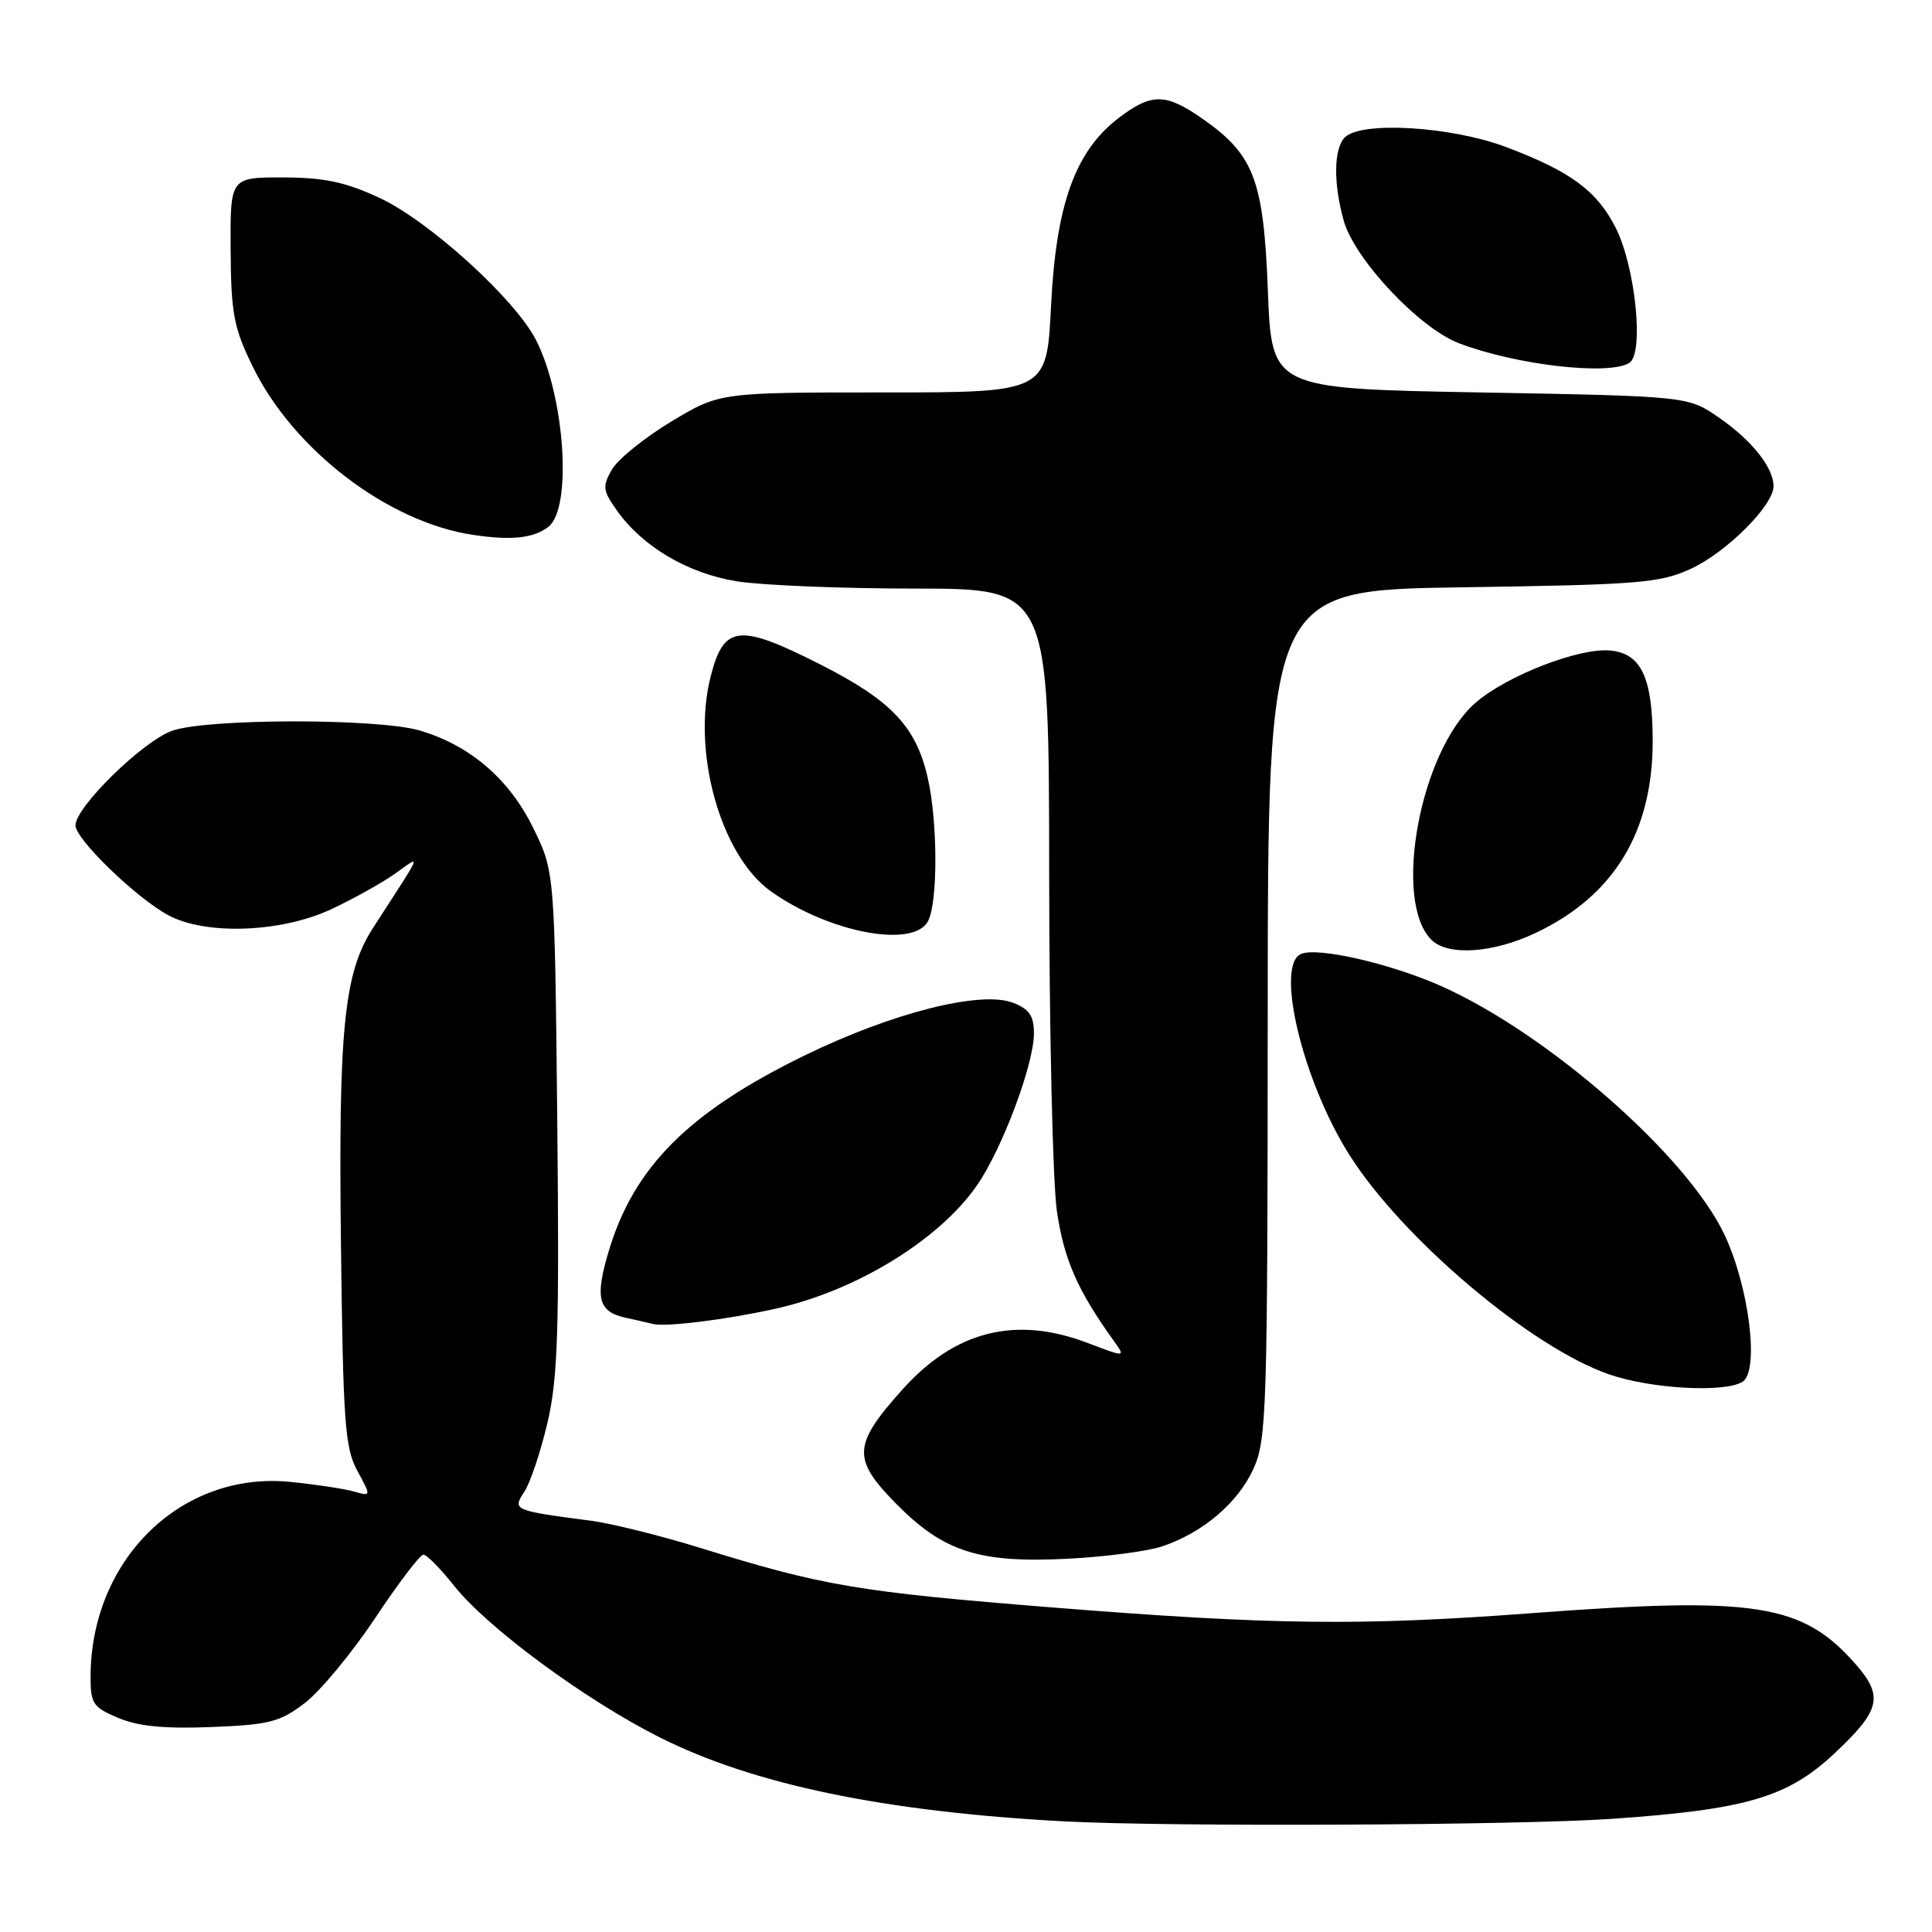 <?xml version="1.0" encoding="UTF-8" standalone="no"?>
<!DOCTYPE svg PUBLIC "-//W3C//DTD SVG 1.1//EN" "http://www.w3.org/Graphics/SVG/1.1/DTD/svg11.dtd" >
<svg xmlns="http://www.w3.org/2000/svg" xmlns:xlink="http://www.w3.org/1999/xlink" version="1.1" viewBox="0 0 256 256">
 <g >
 <path fill="currentColor"
d=" M 213.50 241.01 C 231.29 239.79 236.84 238.17 243.02 232.39 C 249.18 226.62 249.62 224.78 245.88 220.51 C 238.83 212.49 232.70 211.52 203.00 213.75 C 180.30 215.46 168.54 215.32 139.50 213.00 C 113.68 210.93 109.16 210.17 92.90 205.14 C 87.62 203.50 81.09 201.88 78.40 201.52 C 67.94 200.14 67.88 200.11 69.48 197.66 C 70.27 196.46 71.65 192.33 72.55 188.49 C 73.92 182.60 74.12 176.33 73.84 148.50 C 73.50 115.50 73.50 115.50 70.64 109.68 C 67.46 103.20 62.26 98.75 55.60 96.79 C 50.05 95.17 27.52 95.19 22.84 96.82 C 18.96 98.17 10.00 106.93 10.00 109.37 C 10.00 111.18 17.97 118.91 22.26 121.25 C 27.19 123.94 37.19 123.59 43.84 120.50 C 46.78 119.13 50.60 117.00 52.34 115.77 C 55.88 113.26 56.21 112.46 49.40 123.00 C 45.58 128.92 44.83 136.39 45.18 165.00 C 45.46 188.51 45.71 191.88 47.35 194.89 C 49.20 198.29 49.20 198.29 46.85 197.62 C 45.56 197.26 41.79 196.69 38.47 196.36 C 24.03 194.91 12.00 206.66 12.00 222.23 C 12.00 225.75 12.34 226.24 15.69 227.64 C 18.33 228.75 21.84 229.09 28.02 228.84 C 35.69 228.54 37.08 228.18 40.39 225.66 C 42.43 224.09 46.63 219.03 49.71 214.41 C 52.78 209.78 55.66 206.00 56.10 206.00 C 56.54 206.00 58.39 207.87 60.20 210.16 C 64.60 215.70 77.57 225.26 87.41 230.21 C 99.85 236.46 117.16 240.06 141.00 241.34 C 154.91 242.08 200.89 241.87 213.50 241.01 Z  M 154.00 204.90 C 159.40 203.08 164.03 199.14 166.09 194.62 C 167.84 190.75 167.96 187.03 167.98 134.35 C 168.00 78.20 168.00 78.20 193.75 77.82 C 217.14 77.48 219.91 77.26 224.00 75.39 C 228.73 73.23 235.00 66.98 235.00 64.43 C 235.00 61.96 232.16 58.38 227.79 55.35 C 223.68 52.50 223.68 52.50 196.09 52.00 C 168.50 51.50 168.50 51.50 168.00 38.50 C 167.43 23.77 166.16 20.46 159.20 15.64 C 154.42 12.33 152.57 12.33 148.22 15.64 C 142.47 20.03 139.93 27.10 139.27 40.52 C 138.70 52.00 138.70 52.00 117.03 52.00 C 95.36 52.00 95.36 52.00 88.93 55.87 C 85.39 58.00 81.86 60.86 81.08 62.22 C 79.80 64.46 79.86 65.00 81.77 67.68 C 85.17 72.45 91.11 75.96 97.59 77.02 C 100.84 77.55 111.49 77.99 121.25 77.99 C 139.00 78.00 139.00 78.00 139.02 115.75 C 139.03 136.51 139.49 156.63 140.04 160.45 C 140.97 166.87 142.78 171.00 147.59 177.68 C 149.16 179.87 149.16 179.87 144.07 177.93 C 134.57 174.33 126.58 176.33 119.62 184.07 C 113.00 191.44 112.89 193.30 118.69 199.20 C 125.03 205.64 129.71 207.14 141.50 206.54 C 146.45 206.29 152.07 205.55 154.00 204.90 Z  M 230.90 183.09 C 233.15 181.66 231.78 170.54 228.49 163.58 C 223.54 153.11 204.98 136.86 190.85 130.61 C 184.21 127.68 174.74 125.50 172.45 126.38 C 168.90 127.74 172.56 143.14 178.78 153.00 C 185.80 164.11 202.84 178.53 213.21 182.11 C 218.79 184.04 228.54 184.57 230.90 183.09 Z  M 102.77 173.41 C 113.44 171.04 124.44 164.31 129.45 157.07 C 132.80 152.24 137.00 141.03 137.00 136.93 C 137.00 134.61 136.39 133.71 134.25 132.88 C 129.98 131.21 118.18 134.20 106.52 139.90 C 91.22 147.38 83.96 154.66 80.63 165.88 C 78.81 171.99 79.28 173.81 82.86 174.60 C 84.31 174.91 85.95 175.29 86.50 175.43 C 88.20 175.86 96.20 174.87 102.77 173.41 Z  M 203.50 123.61 C 213.87 118.69 219.01 110.23 218.99 98.12 C 218.97 89.79 217.47 86.60 213.40 86.20 C 209.25 85.79 199.59 89.55 195.47 93.16 C 188.17 99.57 184.50 119.36 189.66 124.52 C 191.84 126.70 197.81 126.31 203.50 123.61 Z  M 122.96 122.07 C 124.29 119.60 124.26 108.84 122.92 103.02 C 121.36 96.25 118.09 92.81 108.75 88.07 C 97.96 82.60 95.94 82.79 94.20 89.50 C 91.60 99.49 95.45 113.34 102.15 118.11 C 109.82 123.57 121.02 125.70 122.96 122.07 Z  M 72.67 69.80 C 75.84 67.33 74.86 52.56 71.02 45.05 C 68.25 39.62 56.88 29.30 50.31 26.23 C 45.75 24.11 42.99 23.53 37.50 23.51 C 30.50 23.50 30.50 23.50 30.56 33.10 C 30.62 41.58 30.96 43.40 33.50 48.60 C 38.89 59.62 51.38 69.17 62.65 70.87 C 67.74 71.64 70.72 71.32 72.67 69.80 Z  M 215.90 48.08 C 217.88 46.83 216.70 35.29 214.06 30.13 C 211.58 25.26 208.09 22.70 199.55 19.48 C 192.28 16.74 180.37 16.03 178.20 18.20 C 176.73 19.67 176.66 24.25 178.04 29.21 C 179.46 34.33 188.04 43.47 193.32 45.48 C 200.87 48.37 213.21 49.79 215.90 48.08 Z "/>
</g>
</svg>